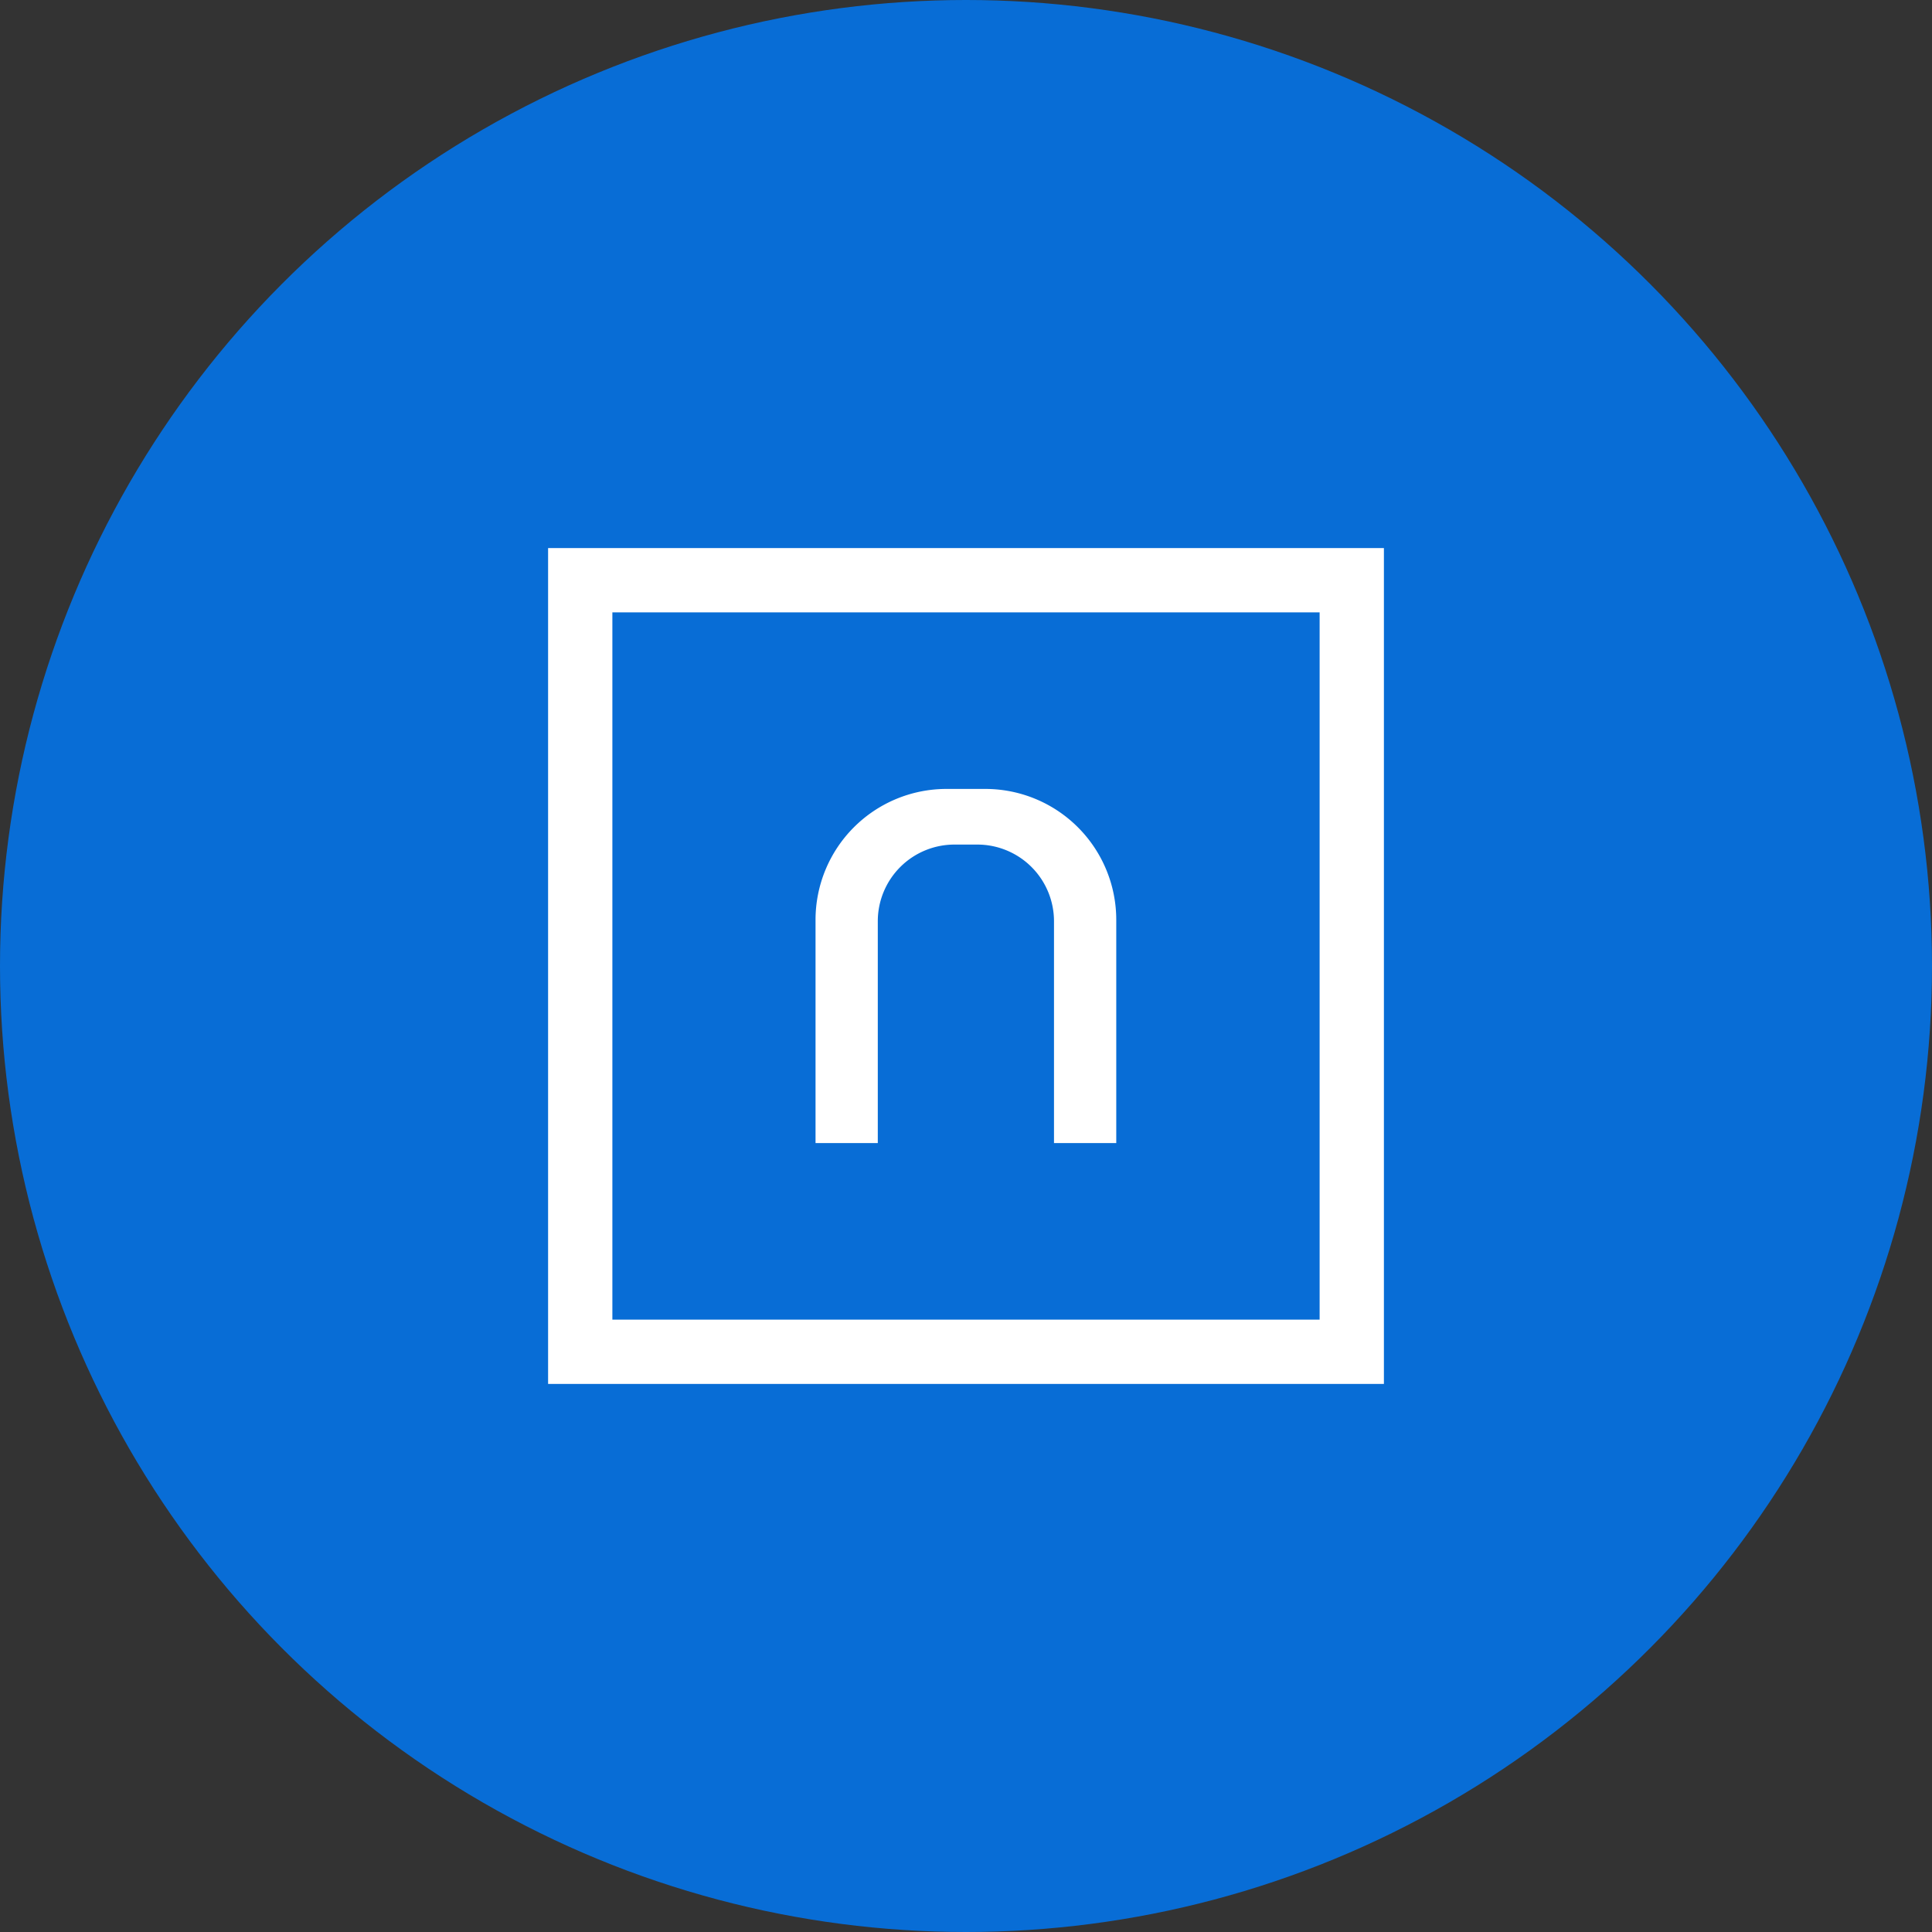 <svg xmlns="http://www.w3.org/2000/svg" viewBox="0 0 1024 1024">
   <rect x="0" y="0" width="1024" height="1024" fill="#333333" stroke="none"/>
   <circle cx="512" cy="512" r="512" style="fill:#086dd6"/>
   <path data-name="Standard Notes logo (vector remake by krisu)" d="M699.43 324.57v374.86H324.57V324.57h374.86m34.07-34.07h-443v443h443v-443zM522.34 418.15h-20.68a69.41 69.41 0 0 0-69.41 69.41v118.3h33V488.28a40.64 40.64 0 0 1 40.64-40.64H518a40.64 40.64 0 0 1 40.64 40.64v117.57h33v-118.3a69.41 69.41 0 0 0-69.3-69.4z" style="fill:#fff"/>
</svg>

